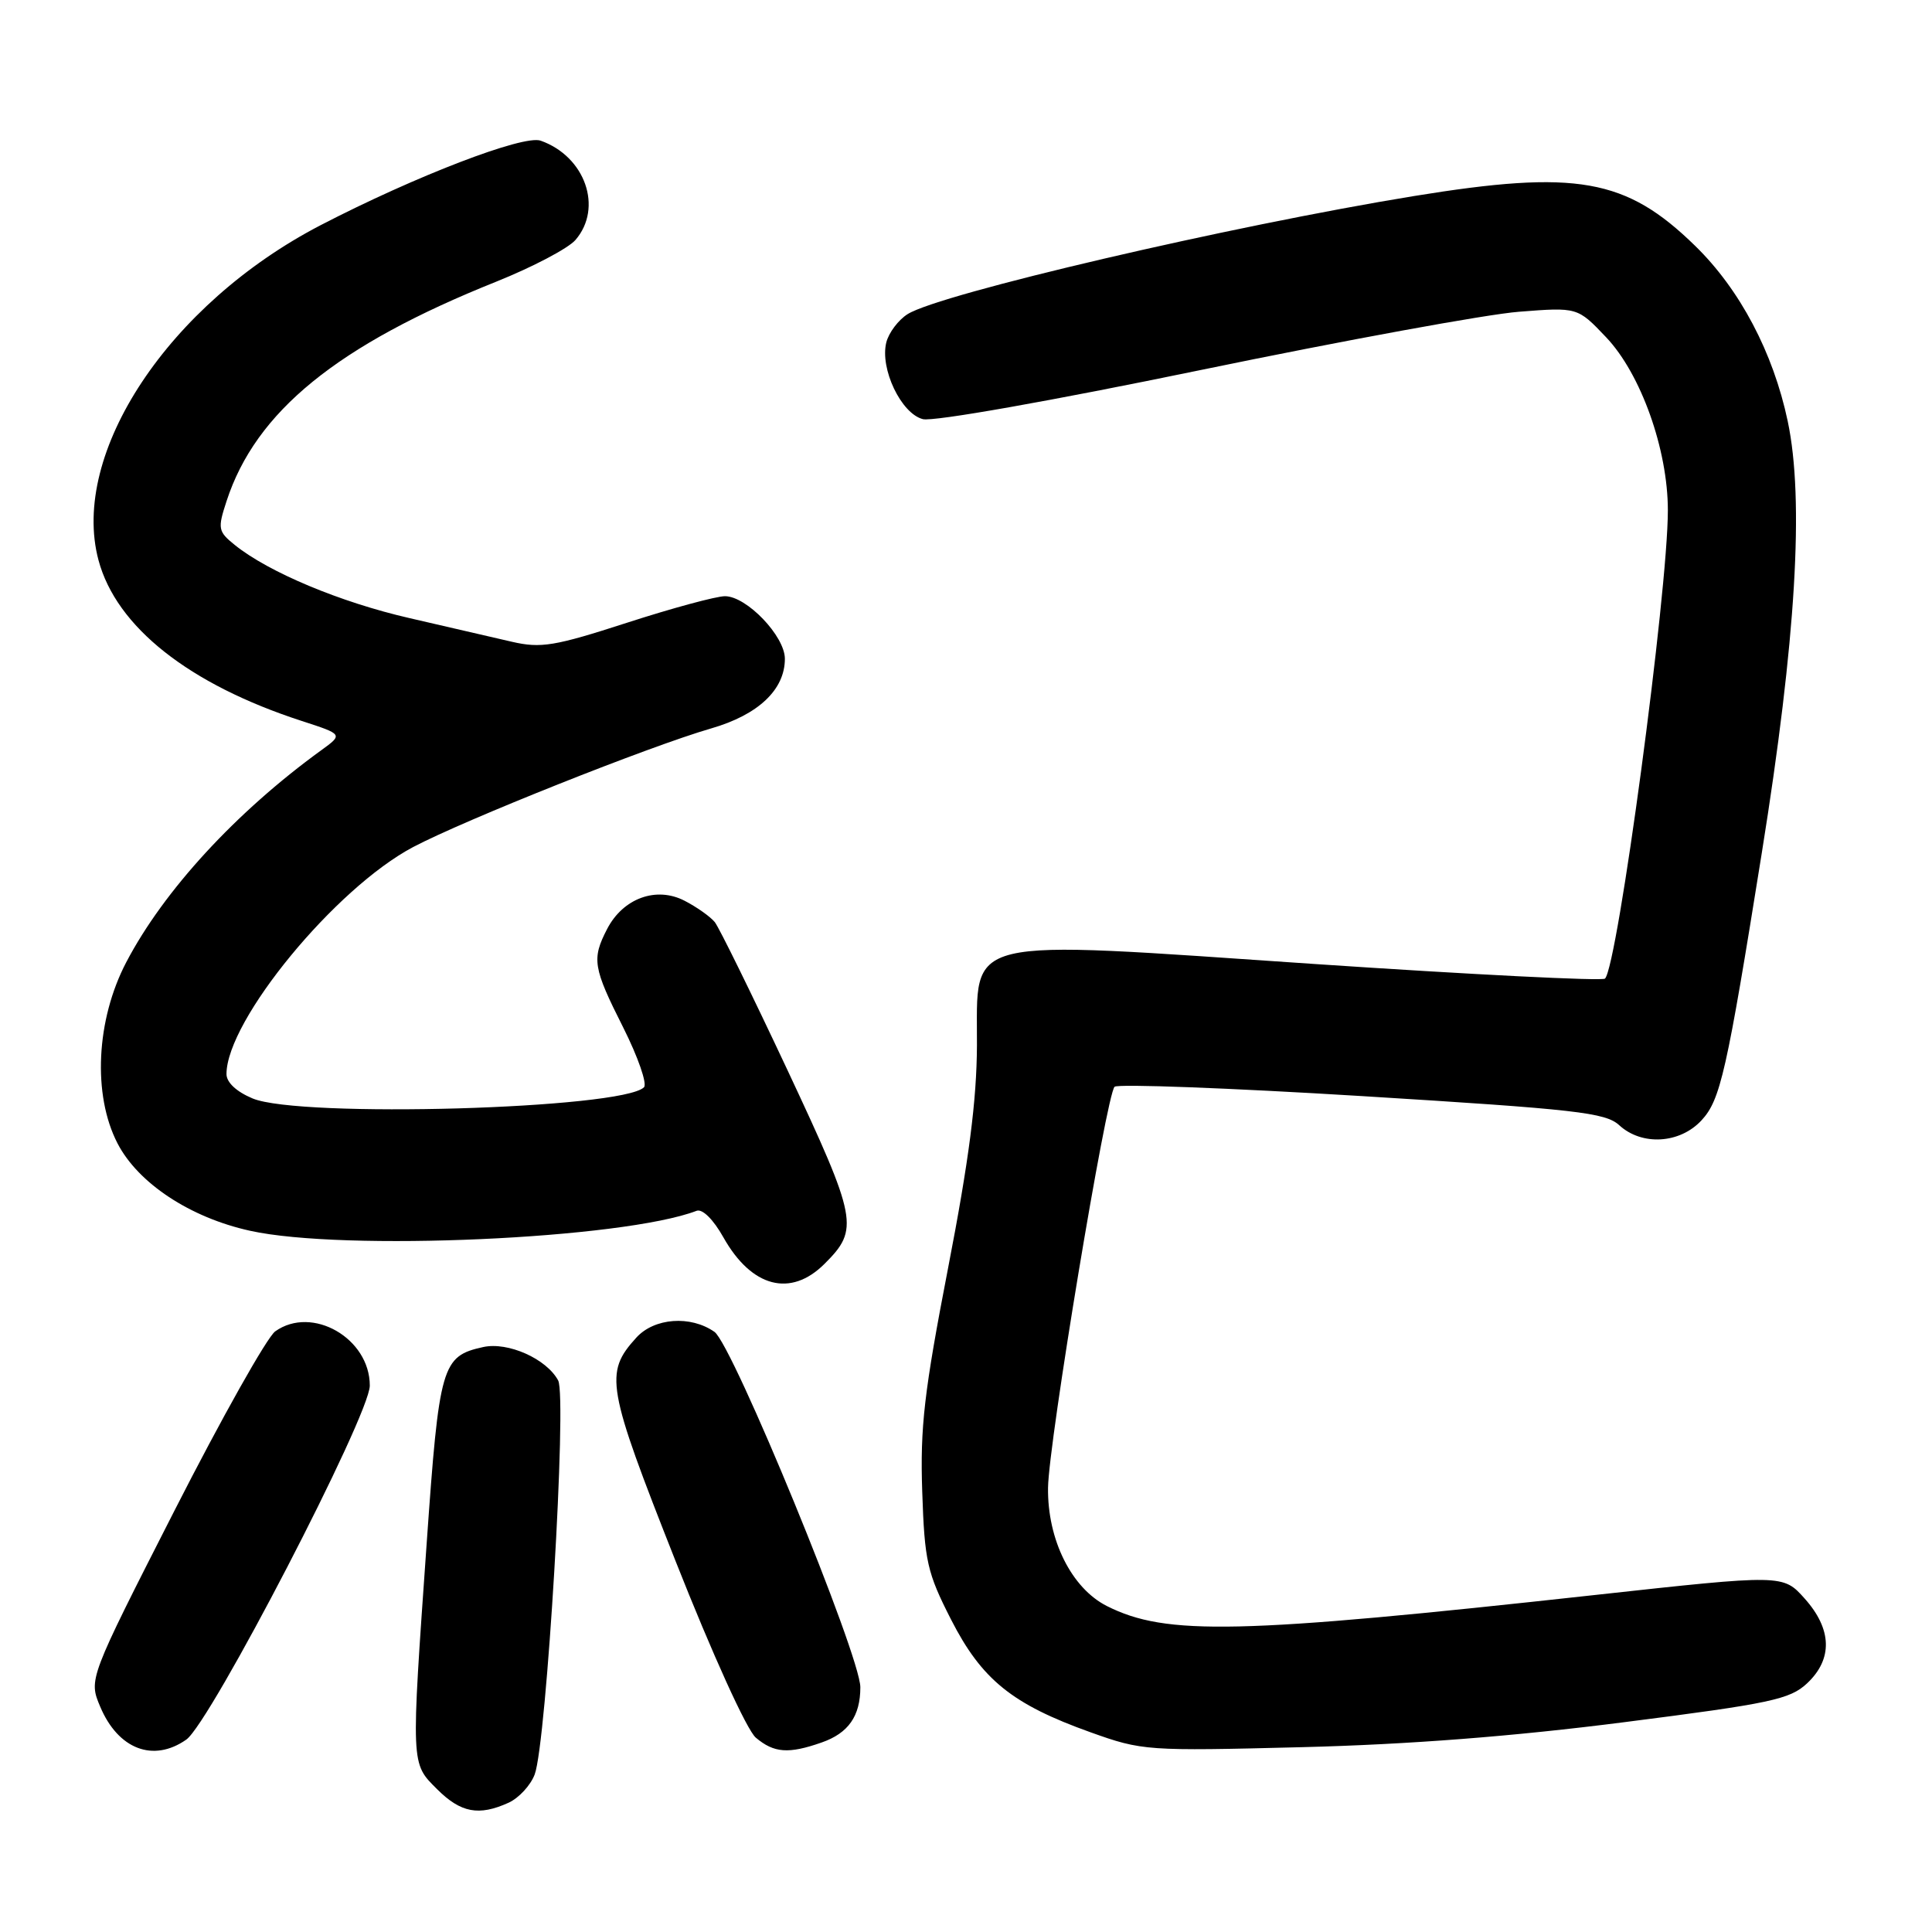 <?xml version="1.0" encoding="UTF-8" standalone="no"?>
<!DOCTYPE svg PUBLIC "-//W3C//DTD SVG 1.1//EN" "http://www.w3.org/Graphics/SVG/1.1/DTD/svg11.dtd" >
<svg xmlns="http://www.w3.org/2000/svg" xmlns:xlink="http://www.w3.org/1999/xlink" version="1.1" viewBox="0 0 256 256">
 <g >
 <path fill="currentColor"
d=" M 67.39 238.87 C 68.75 238.25 70.31 236.56 70.85 235.12 C 72.42 230.91 75.15 185.15 73.96 182.92 C 72.42 180.05 67.31 177.77 64.03 178.49 C 58.53 179.70 58.20 180.87 56.54 204.45 C 54.45 234.17 54.42 233.58 57.92 237.08 C 61.06 240.21 63.45 240.66 67.39 238.87 Z  M 24.68 230.51 C 27.88 228.27 49.00 187.53 49.00 183.60 C 49.00 177.32 41.35 172.93 36.47 176.41 C 35.39 177.18 29.38 187.87 23.12 200.16 C 11.74 222.50 11.74 222.50 13.28 226.15 C 15.65 231.78 20.31 233.57 24.68 230.51 Z  M 108.87 230.89 C 112.41 229.66 114.00 227.39 114.00 223.57 C 114.00 219.38 97.08 178.17 94.67 176.48 C 91.50 174.26 86.69 174.62 84.31 177.25 C 80.06 181.93 80.37 183.70 89.50 206.81 C 94.43 219.28 98.96 229.24 100.15 230.25 C 102.56 232.28 104.48 232.43 108.87 230.89 Z  M 215.21 228.20 C 234.65 225.72 237.18 225.18 239.46 223.04 C 242.87 219.83 242.76 215.88 239.13 211.82 C 236.26 208.61 236.26 208.61 211.38 211.34 C 164.02 216.55 154.52 216.76 146.67 212.81 C 141.98 210.44 138.78 204.02 138.87 197.14 C 138.94 191.18 146.61 144.96 147.69 144.00 C 148.13 143.61 162.90 144.16 180.50 145.24 C 208.88 146.99 212.73 147.42 214.56 149.10 C 217.56 151.85 222.58 151.55 225.45 148.46 C 227.97 145.74 228.78 142.16 233.45 113.00 C 237.98 84.78 239.09 66.24 236.88 55.80 C 234.96 46.72 230.55 38.36 224.62 32.58 C 215.45 23.62 208.91 22.47 187.34 25.98 C 163.01 29.95 124.57 38.92 120.27 41.62 C 119.04 42.39 117.77 44.08 117.44 45.37 C 116.57 48.86 119.41 54.81 122.29 55.54 C 123.68 55.89 139.32 53.12 159.10 49.03 C 178.02 45.12 196.99 41.64 201.26 41.31 C 209.03 40.70 209.03 40.70 212.82 44.69 C 217.42 49.53 221.00 59.56 221.00 67.62 C 221.00 78.45 214.35 127.99 212.67 129.67 C 212.32 130.01 195.04 129.14 174.27 127.74 C 126.78 124.52 129.52 123.86 129.45 138.50 C 129.42 145.81 128.39 153.75 125.63 168.00 C 122.45 184.44 121.91 189.09 122.20 197.64 C 122.51 206.90 122.85 208.38 126.02 214.60 C 130.09 222.57 134.13 225.83 144.51 229.54 C 151.35 231.99 151.96 232.03 172.50 231.51 C 186.71 231.15 200.52 230.08 215.21 228.20 Z  M 109.26 167.46 C 113.87 162.86 113.63 161.62 104.38 141.87 C 99.64 131.77 95.29 122.91 94.71 122.18 C 94.12 121.46 92.33 120.19 90.72 119.36 C 86.97 117.41 82.56 119.02 80.45 123.09 C 78.39 127.08 78.57 128.20 82.58 136.15 C 84.54 140.05 85.78 143.62 85.33 144.07 C 82.42 146.94 39.73 148.17 33.47 145.55 C 31.32 144.65 30.00 143.42 30.01 142.30 C 30.05 135.18 44.43 117.69 54.74 112.24 C 61.57 108.64 86.09 98.87 94.23 96.52 C 100.47 94.72 104.00 91.39 104.00 87.29 C 104.00 84.29 98.93 79.00 96.06 79.00 C 94.91 79.00 89.06 80.58 83.07 82.52 C 73.47 85.63 71.67 85.92 67.84 85.04 C 65.45 84.49 59.35 83.08 54.29 81.91 C 45.08 79.80 35.61 75.83 31.12 72.22 C 28.89 70.42 28.82 70.06 30.02 66.40 C 33.89 54.53 44.67 45.76 65.76 37.32 C 70.57 35.39 75.29 32.91 76.25 31.80 C 79.93 27.54 77.55 20.73 71.64 18.64 C 69.36 17.83 55.03 23.34 42.50 29.83 C 22.38 40.27 9.26 60.04 13.05 74.22 C 15.41 83.06 25.04 90.68 39.98 95.53 C 45.46 97.31 45.46 97.31 42.57 99.41 C 31.27 107.60 21.70 118.00 16.73 127.50 C 12.73 135.14 12.25 145.08 15.57 151.50 C 18.30 156.78 25.18 161.33 33.12 163.08 C 45.49 165.83 82.57 164.17 92.30 160.44 C 93.07 160.14 94.52 161.58 95.85 163.95 C 99.59 170.60 104.77 171.95 109.26 167.46 Z "/>
</g>
</svg>